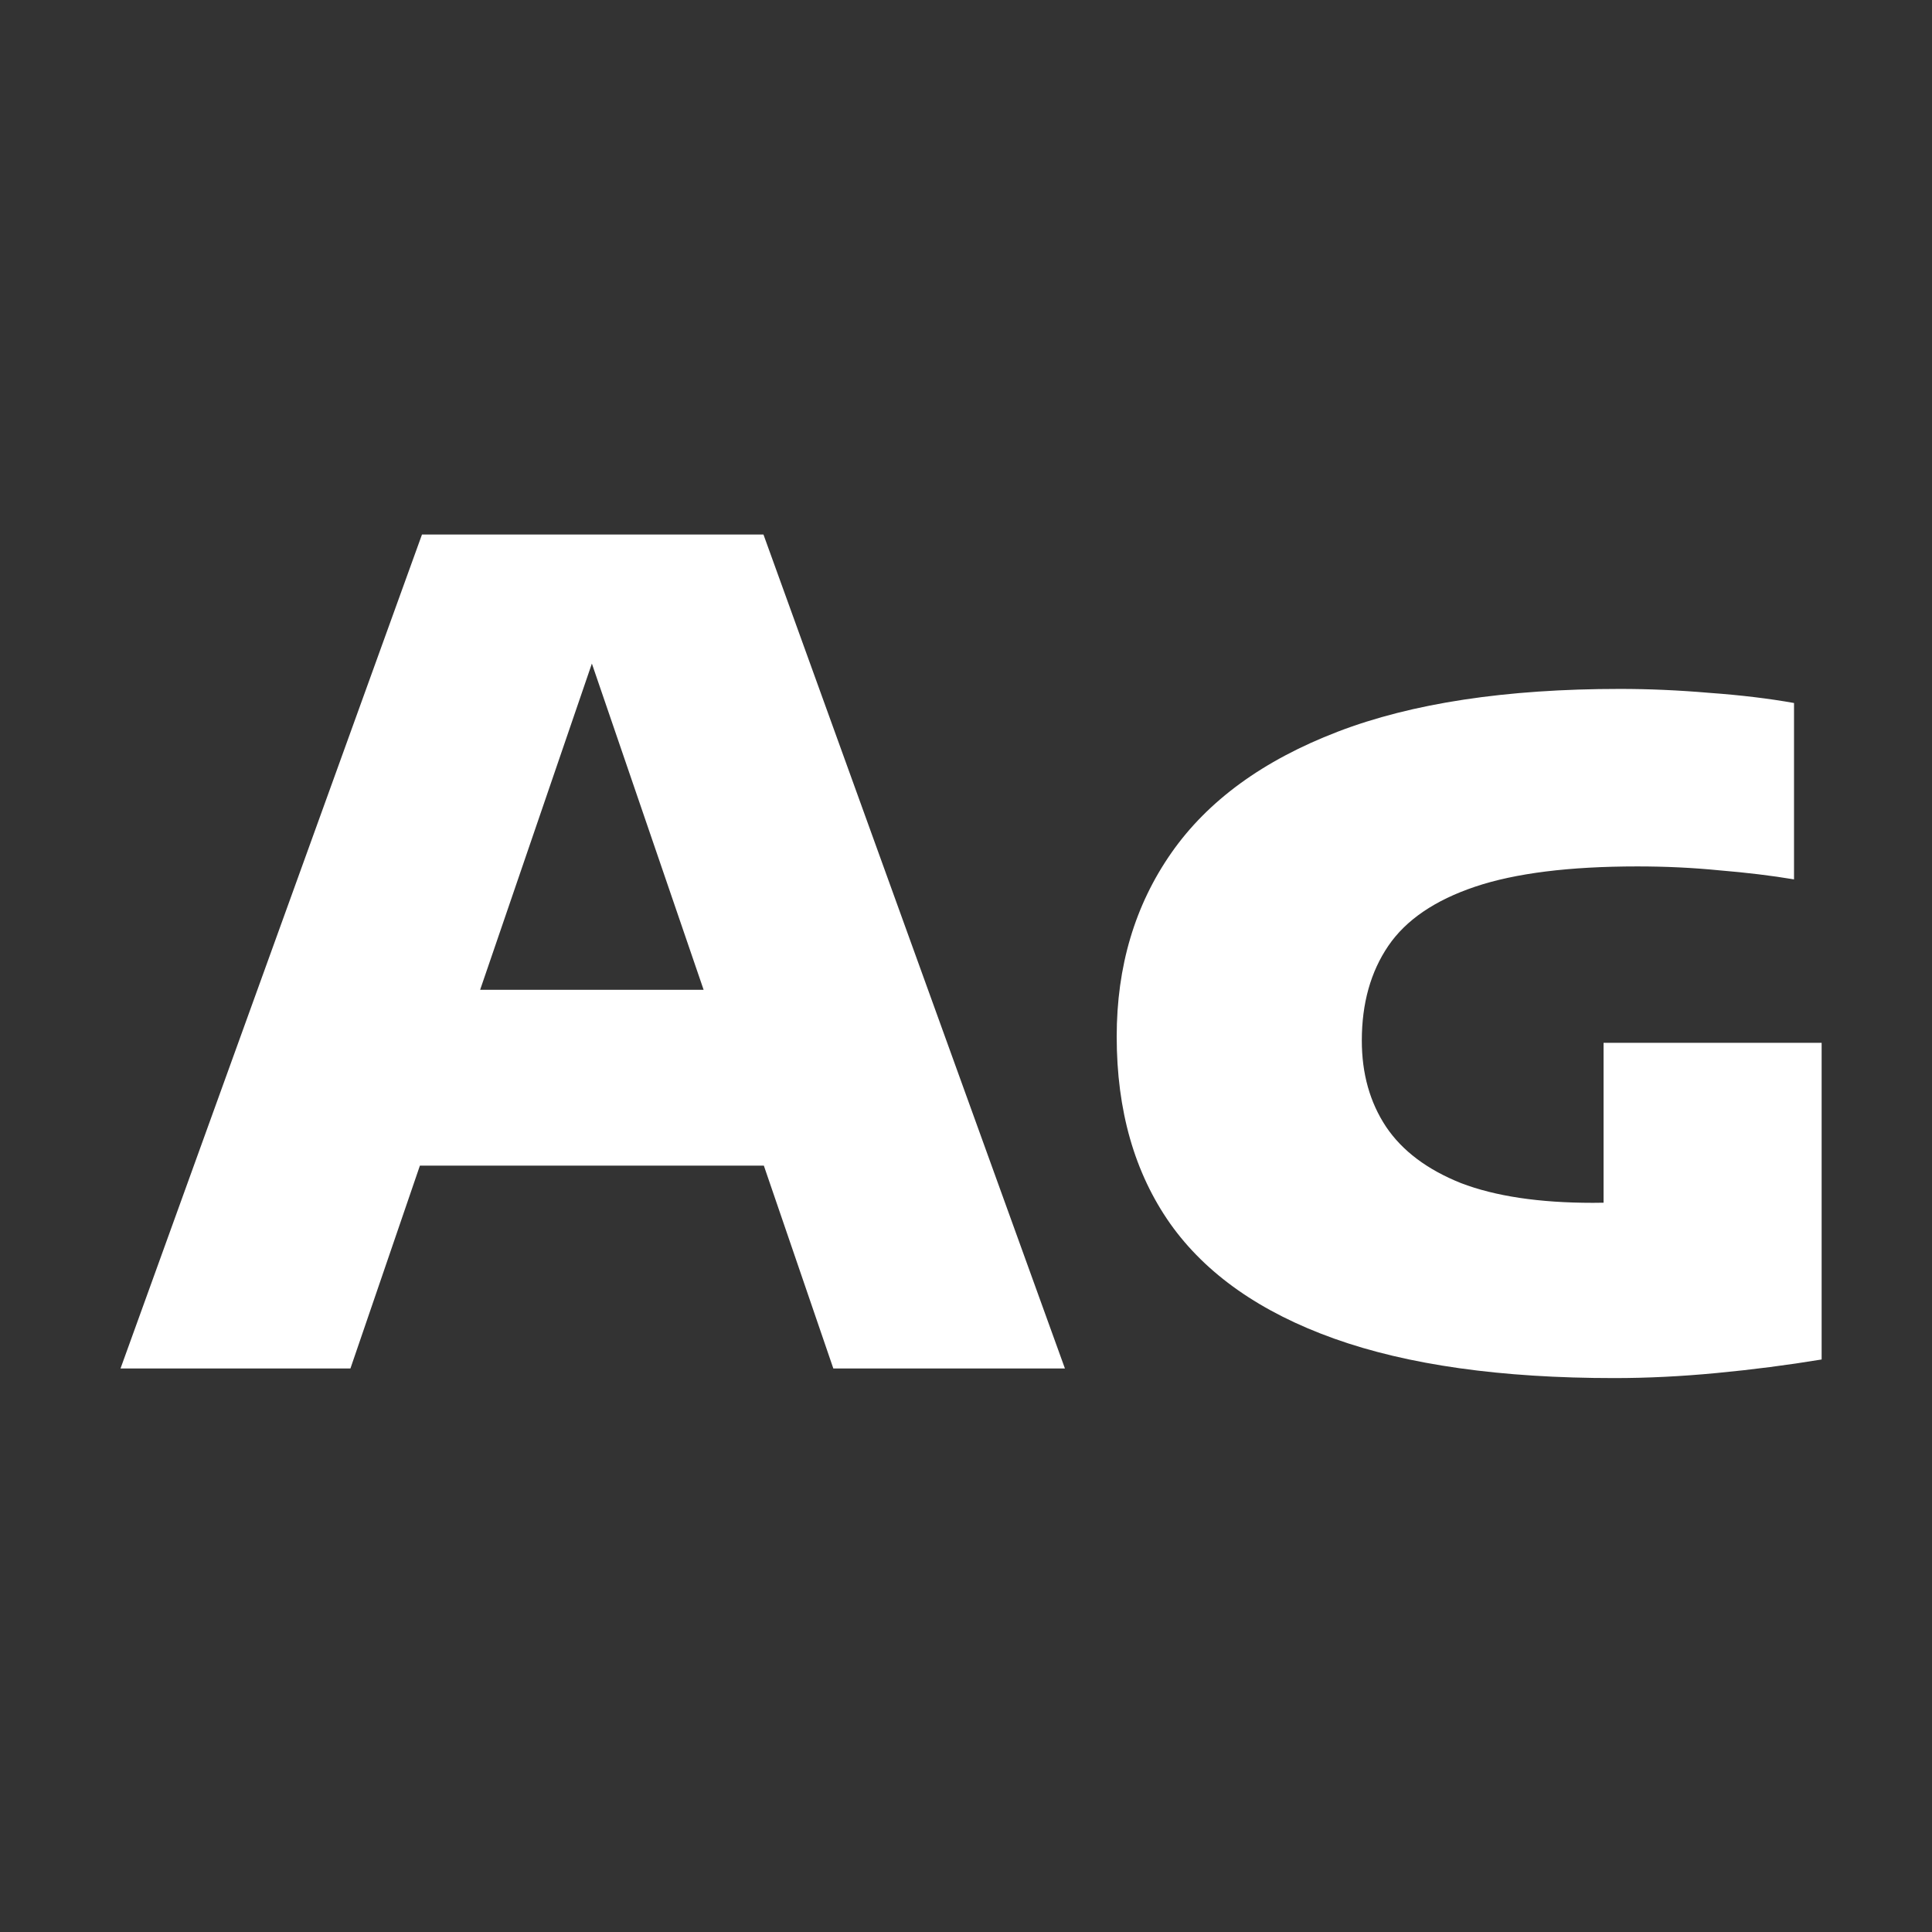 <svg width="24" height="24" viewBox="0 0 24 24" fill="none" xmlns="http://www.w3.org/2000/svg">
<rect x="0" y="0" width="24" height="24" fill="#333333" stroke="none"/>
<path d="M1.497 17L5.242 6.64H9.484L13.229 17H10.352L7.223 7.865H7.482L4.353 17H1.497ZM4.689 14.48L5.368 12.296H9.344L10.016 14.48H4.689ZM20.053 17.119C18.648 17.119 17.489 16.956 16.574 16.629C15.659 16.302 14.98 15.826 14.537 15.201C14.094 14.571 13.872 13.796 13.872 12.877C13.872 12.004 14.098 11.244 14.551 10.595C15.004 9.946 15.692 9.445 16.616 9.09C17.54 8.735 18.709 8.558 20.123 8.558C20.482 8.558 20.853 8.574 21.236 8.607C21.623 8.635 21.973 8.677 22.286 8.733V10.924C22.006 10.877 21.698 10.84 21.362 10.812C21.031 10.779 20.69 10.763 20.34 10.763C19.495 10.763 18.823 10.847 18.324 11.015C17.825 11.183 17.465 11.428 17.246 11.75C17.027 12.072 16.917 12.464 16.917 12.926C16.917 13.337 17.017 13.694 17.218 13.997C17.419 14.296 17.729 14.529 18.149 14.697C18.574 14.86 19.12 14.942 19.787 14.942C20.053 14.942 20.342 14.93 20.655 14.907C20.968 14.884 21.25 14.856 21.502 14.823L19.92 16.111V12.954H22.629V16.888C22.204 16.958 21.77 17.014 21.327 17.056C20.888 17.098 20.464 17.119 20.053 17.119Z" fill="white"/>
</svg>
